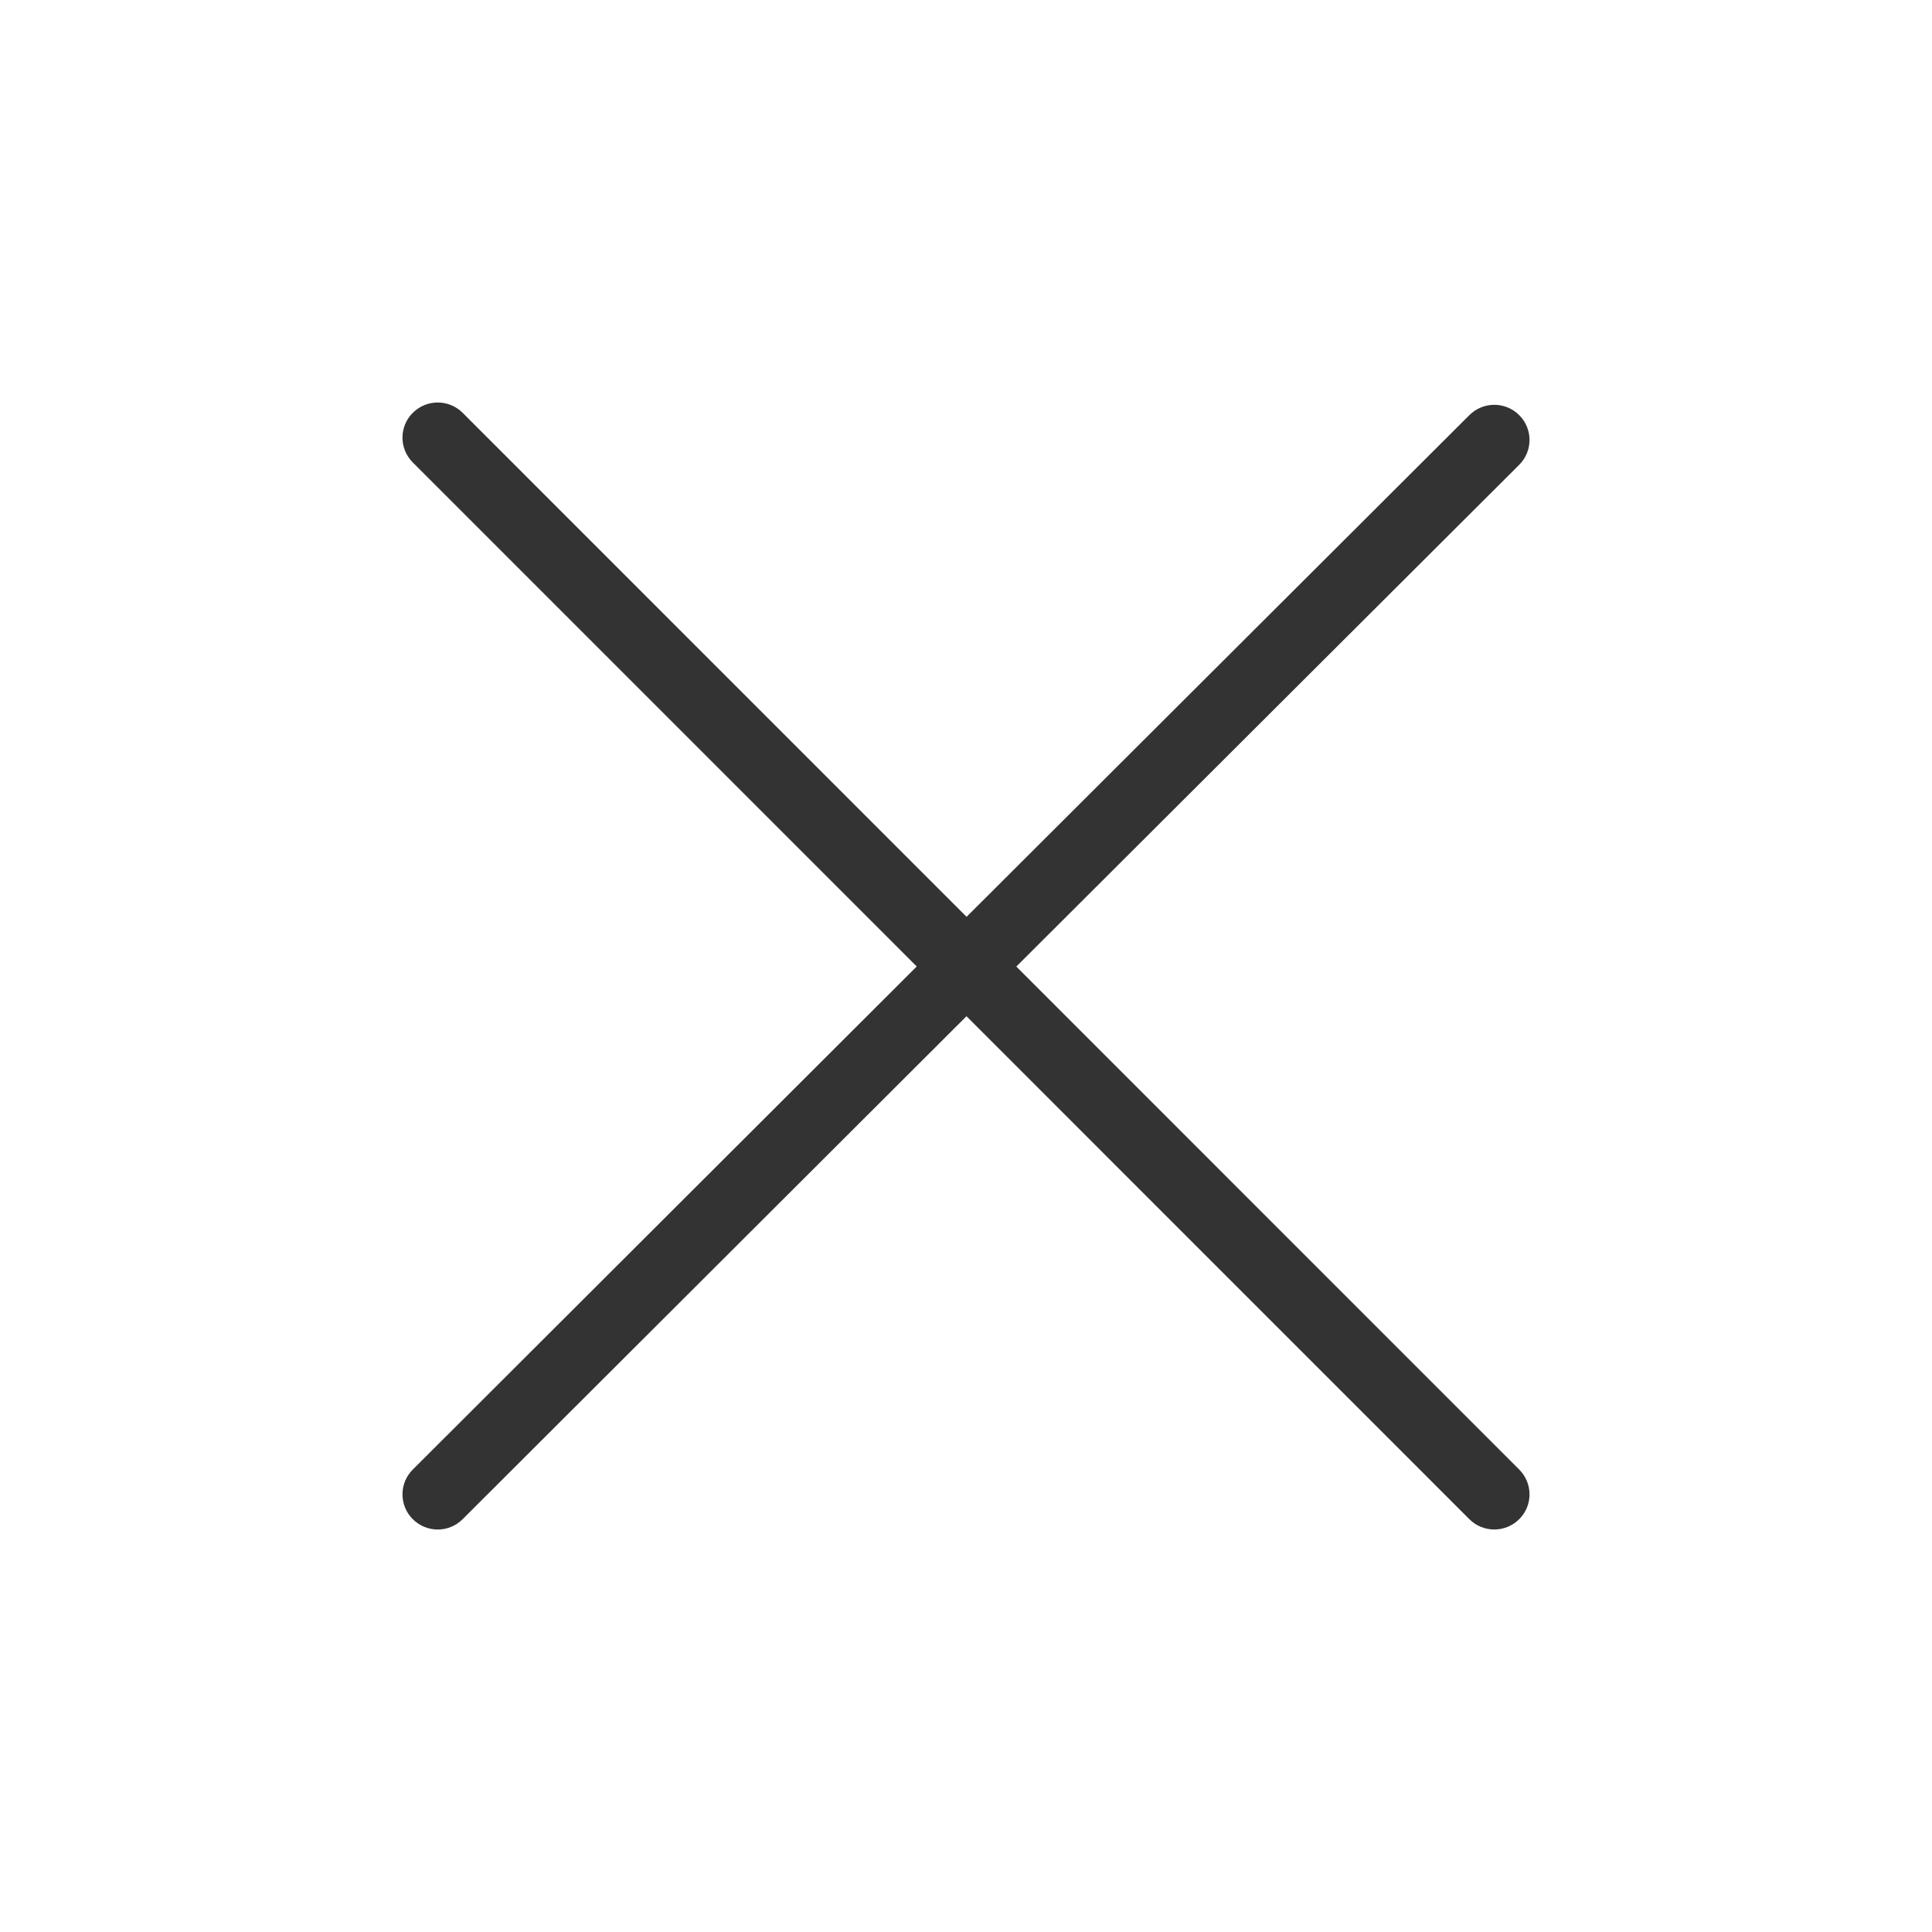 <?xml version="1.0" encoding="UTF-8"?>
<svg width="24px" height="24px" viewBox="0 0 24 24" version="1.1" xmlns="http://www.w3.org/2000/svg" xmlns:xlink="http://www.w3.org/1999/xlink">
    <!-- Generator: Sketch 63.1 (92452) - https://sketch.com -->
    <title>ico-close-modal</title>
    <desc>Created with Sketch.</desc>
    <g id="ico-close-modal" stroke="none" stroke-width="1" fill="none" fill-rule="evenodd">
        <g>
            <rect id="Rectangle" x="0" y="0" width="24" height="24"></rect>
            <g id="Icons/UI/16/Close/Default" transform="translate(5, 5)" fill="#333333">
                <path d="M0.747,0.128 L7.007,6.389 L13.253,0.157 C13.424,-0.014 13.701,-0.014 13.872,0.157 C14.043,0.327 14.043,0.604 13.872,0.774 L7.625,7.007 L13.872,13.255 C14.043,13.426 14.043,13.702 13.872,13.872 C13.7,14.043 13.423,14.042 13.253,13.872 L7.006,7.624 L0.747,13.872 C0.576,14.043 0.299,14.043 0.128,13.872 C-0.043,13.702 -0.043,13.425 0.128,13.255 L6.388,7.006 L0.128,0.745 C-0.043,0.574 -0.043,0.298 0.128,0.128 C0.3,-0.043 0.577,-0.042 0.747,0.128 Z" id="Combined-Shape"></path>
            </g>
        </g>
    </g>
</svg>